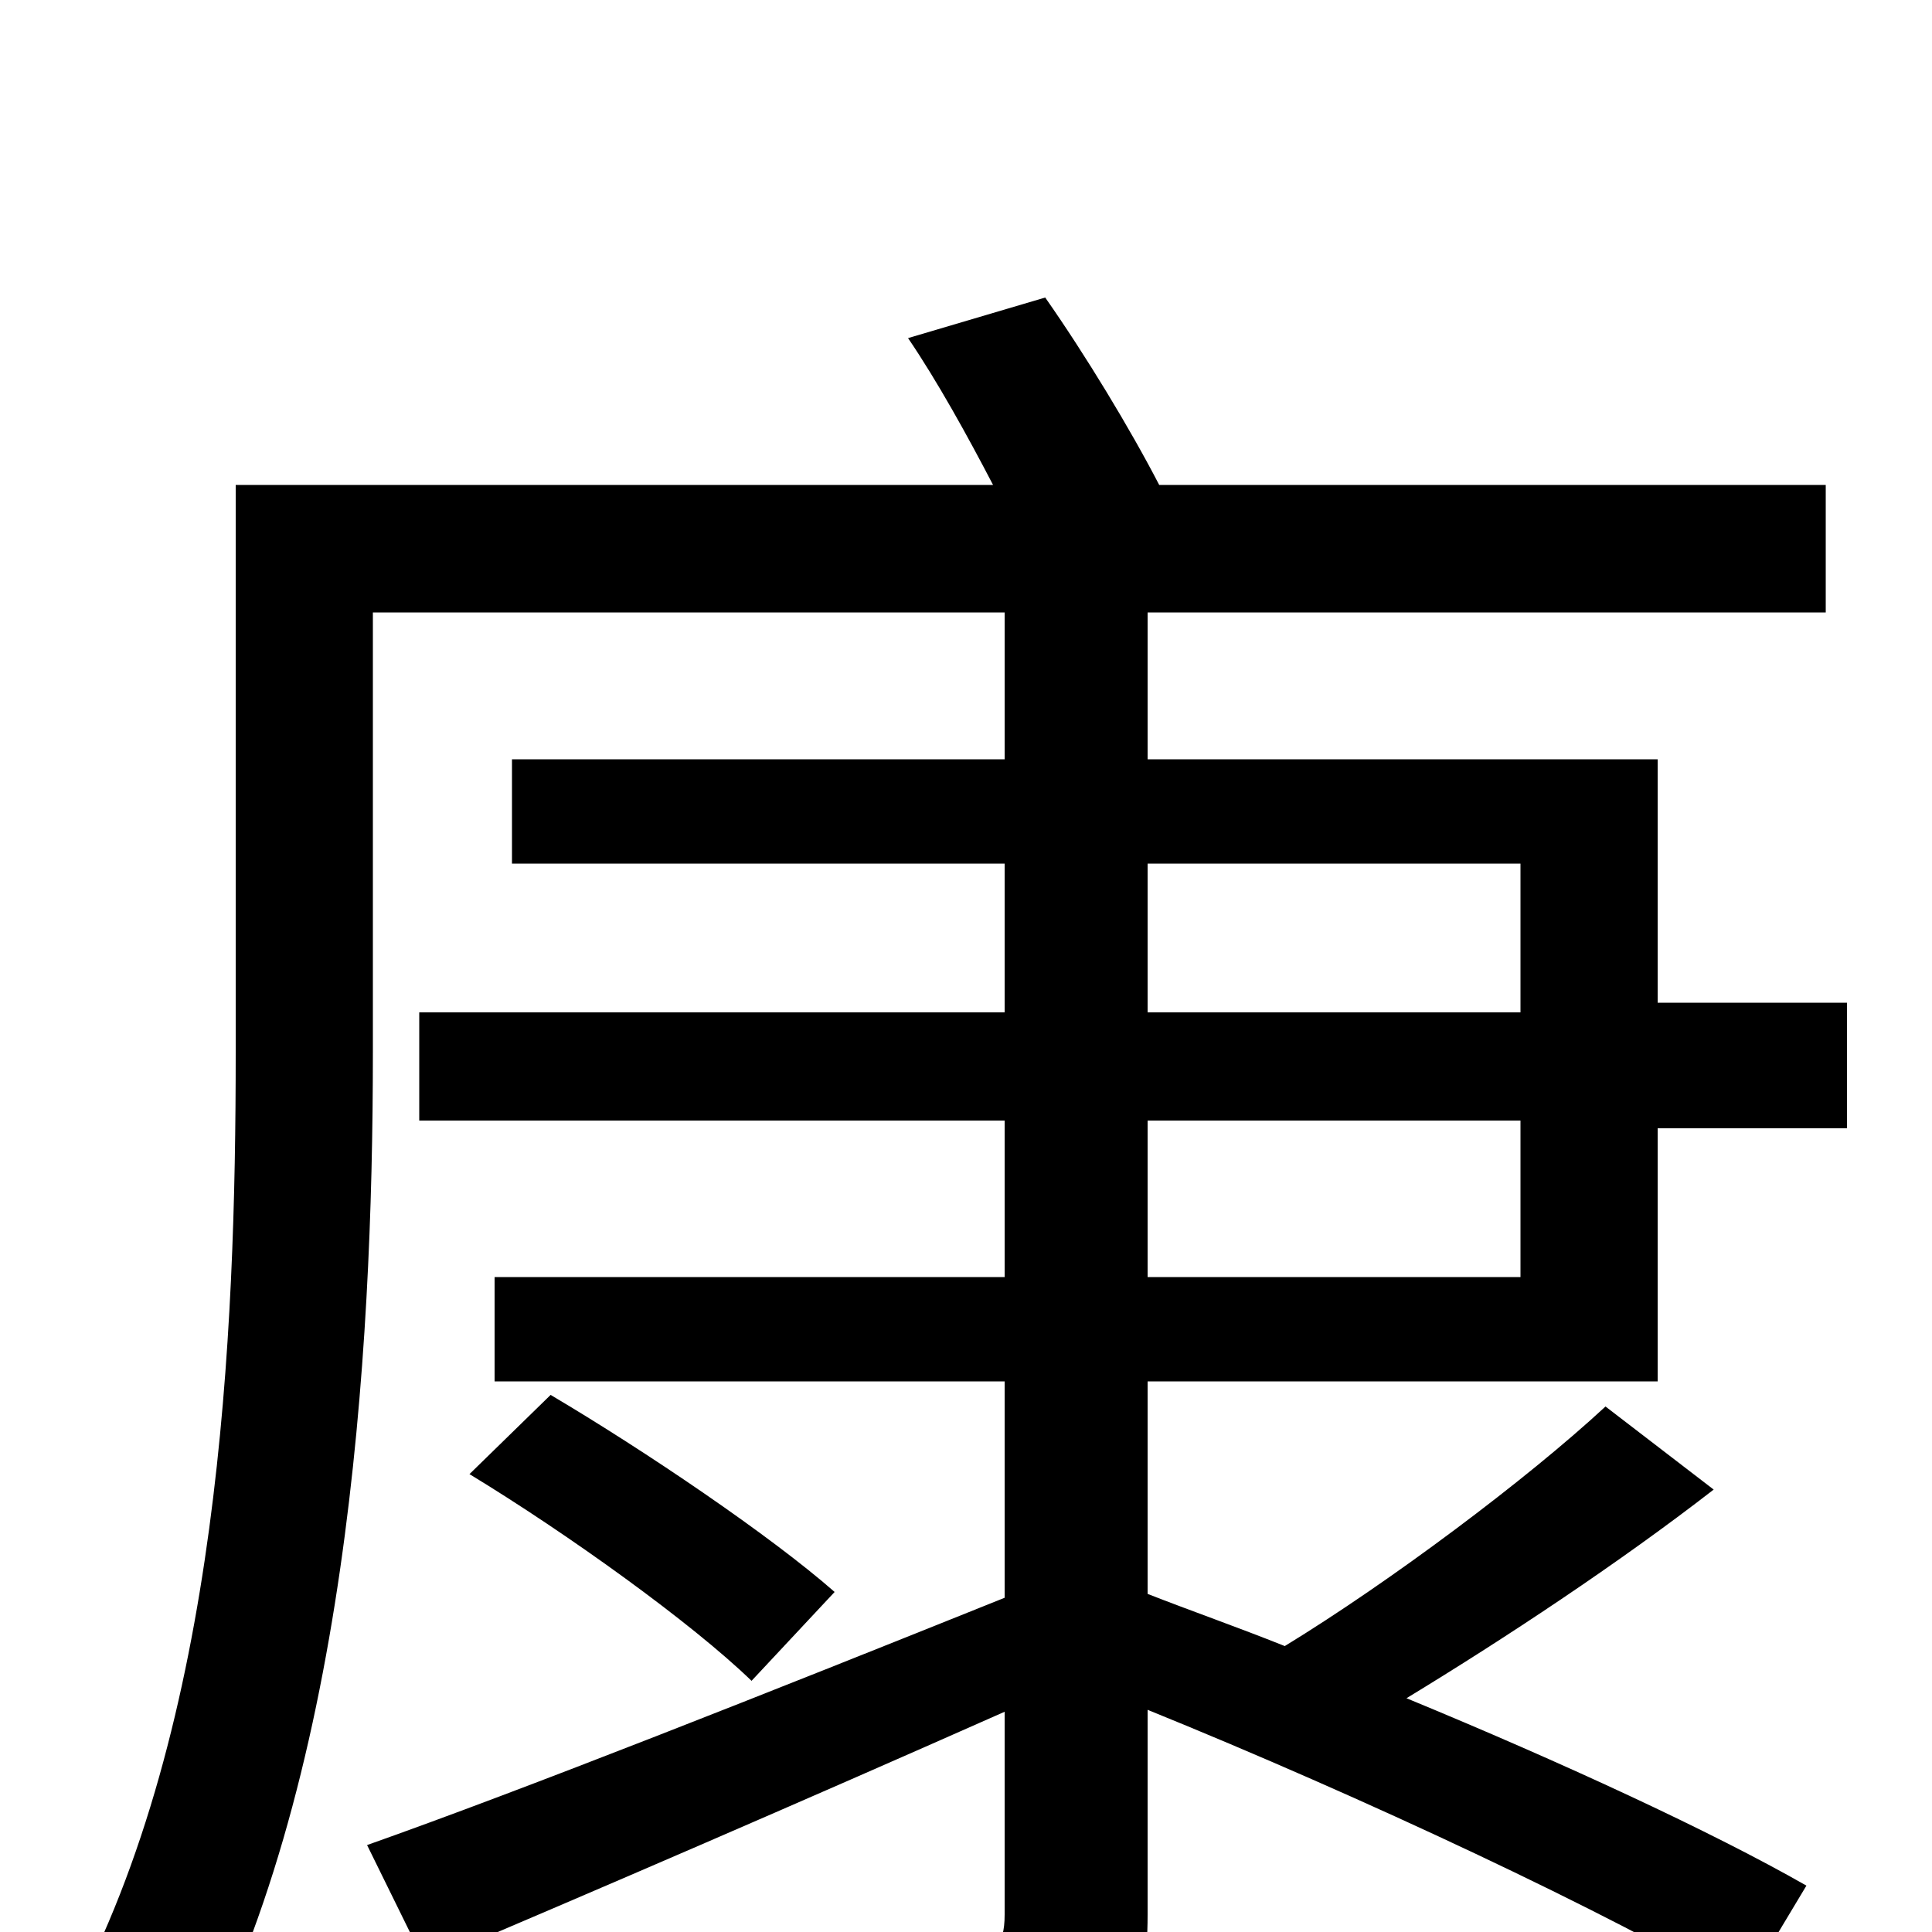 <svg xmlns="http://www.w3.org/2000/svg" viewBox="0 -1000 1000 1000">
	<path fill="#000000" d="M594 -420H787V-339H594ZM594 -553H787V-476H594ZM594 -285H858V-416H956V-481H858V-607H594V-683H945V-749H600C585 -778 562 -816 541 -846L470 -825C485 -803 501 -774 514 -749H122V-455C122 -310 114 -107 36 37C52 44 83 64 96 77C180 -74 193 -300 193 -455V-683H520V-607H265V-553H520V-476H217V-420H520V-339H256V-285H520V-173C398 -124 272 -74 190 -45L220 16C305 -20 414 -67 520 -114V-9C520 8 514 13 496 14C480 15 419 16 358 13C368 32 378 58 382 77C465 77 518 77 551 66C582 55 594 38 594 -9V-115C705 -70 833 -10 902 31L935 -24C886 -52 808 -88 728 -121C779 -152 838 -191 887 -229L831 -272C790 -234 719 -181 665 -148C640 -158 617 -166 594 -175ZM243 -237C294 -206 358 -160 389 -130L432 -176C399 -205 334 -249 285 -278Z"/>
</svg>